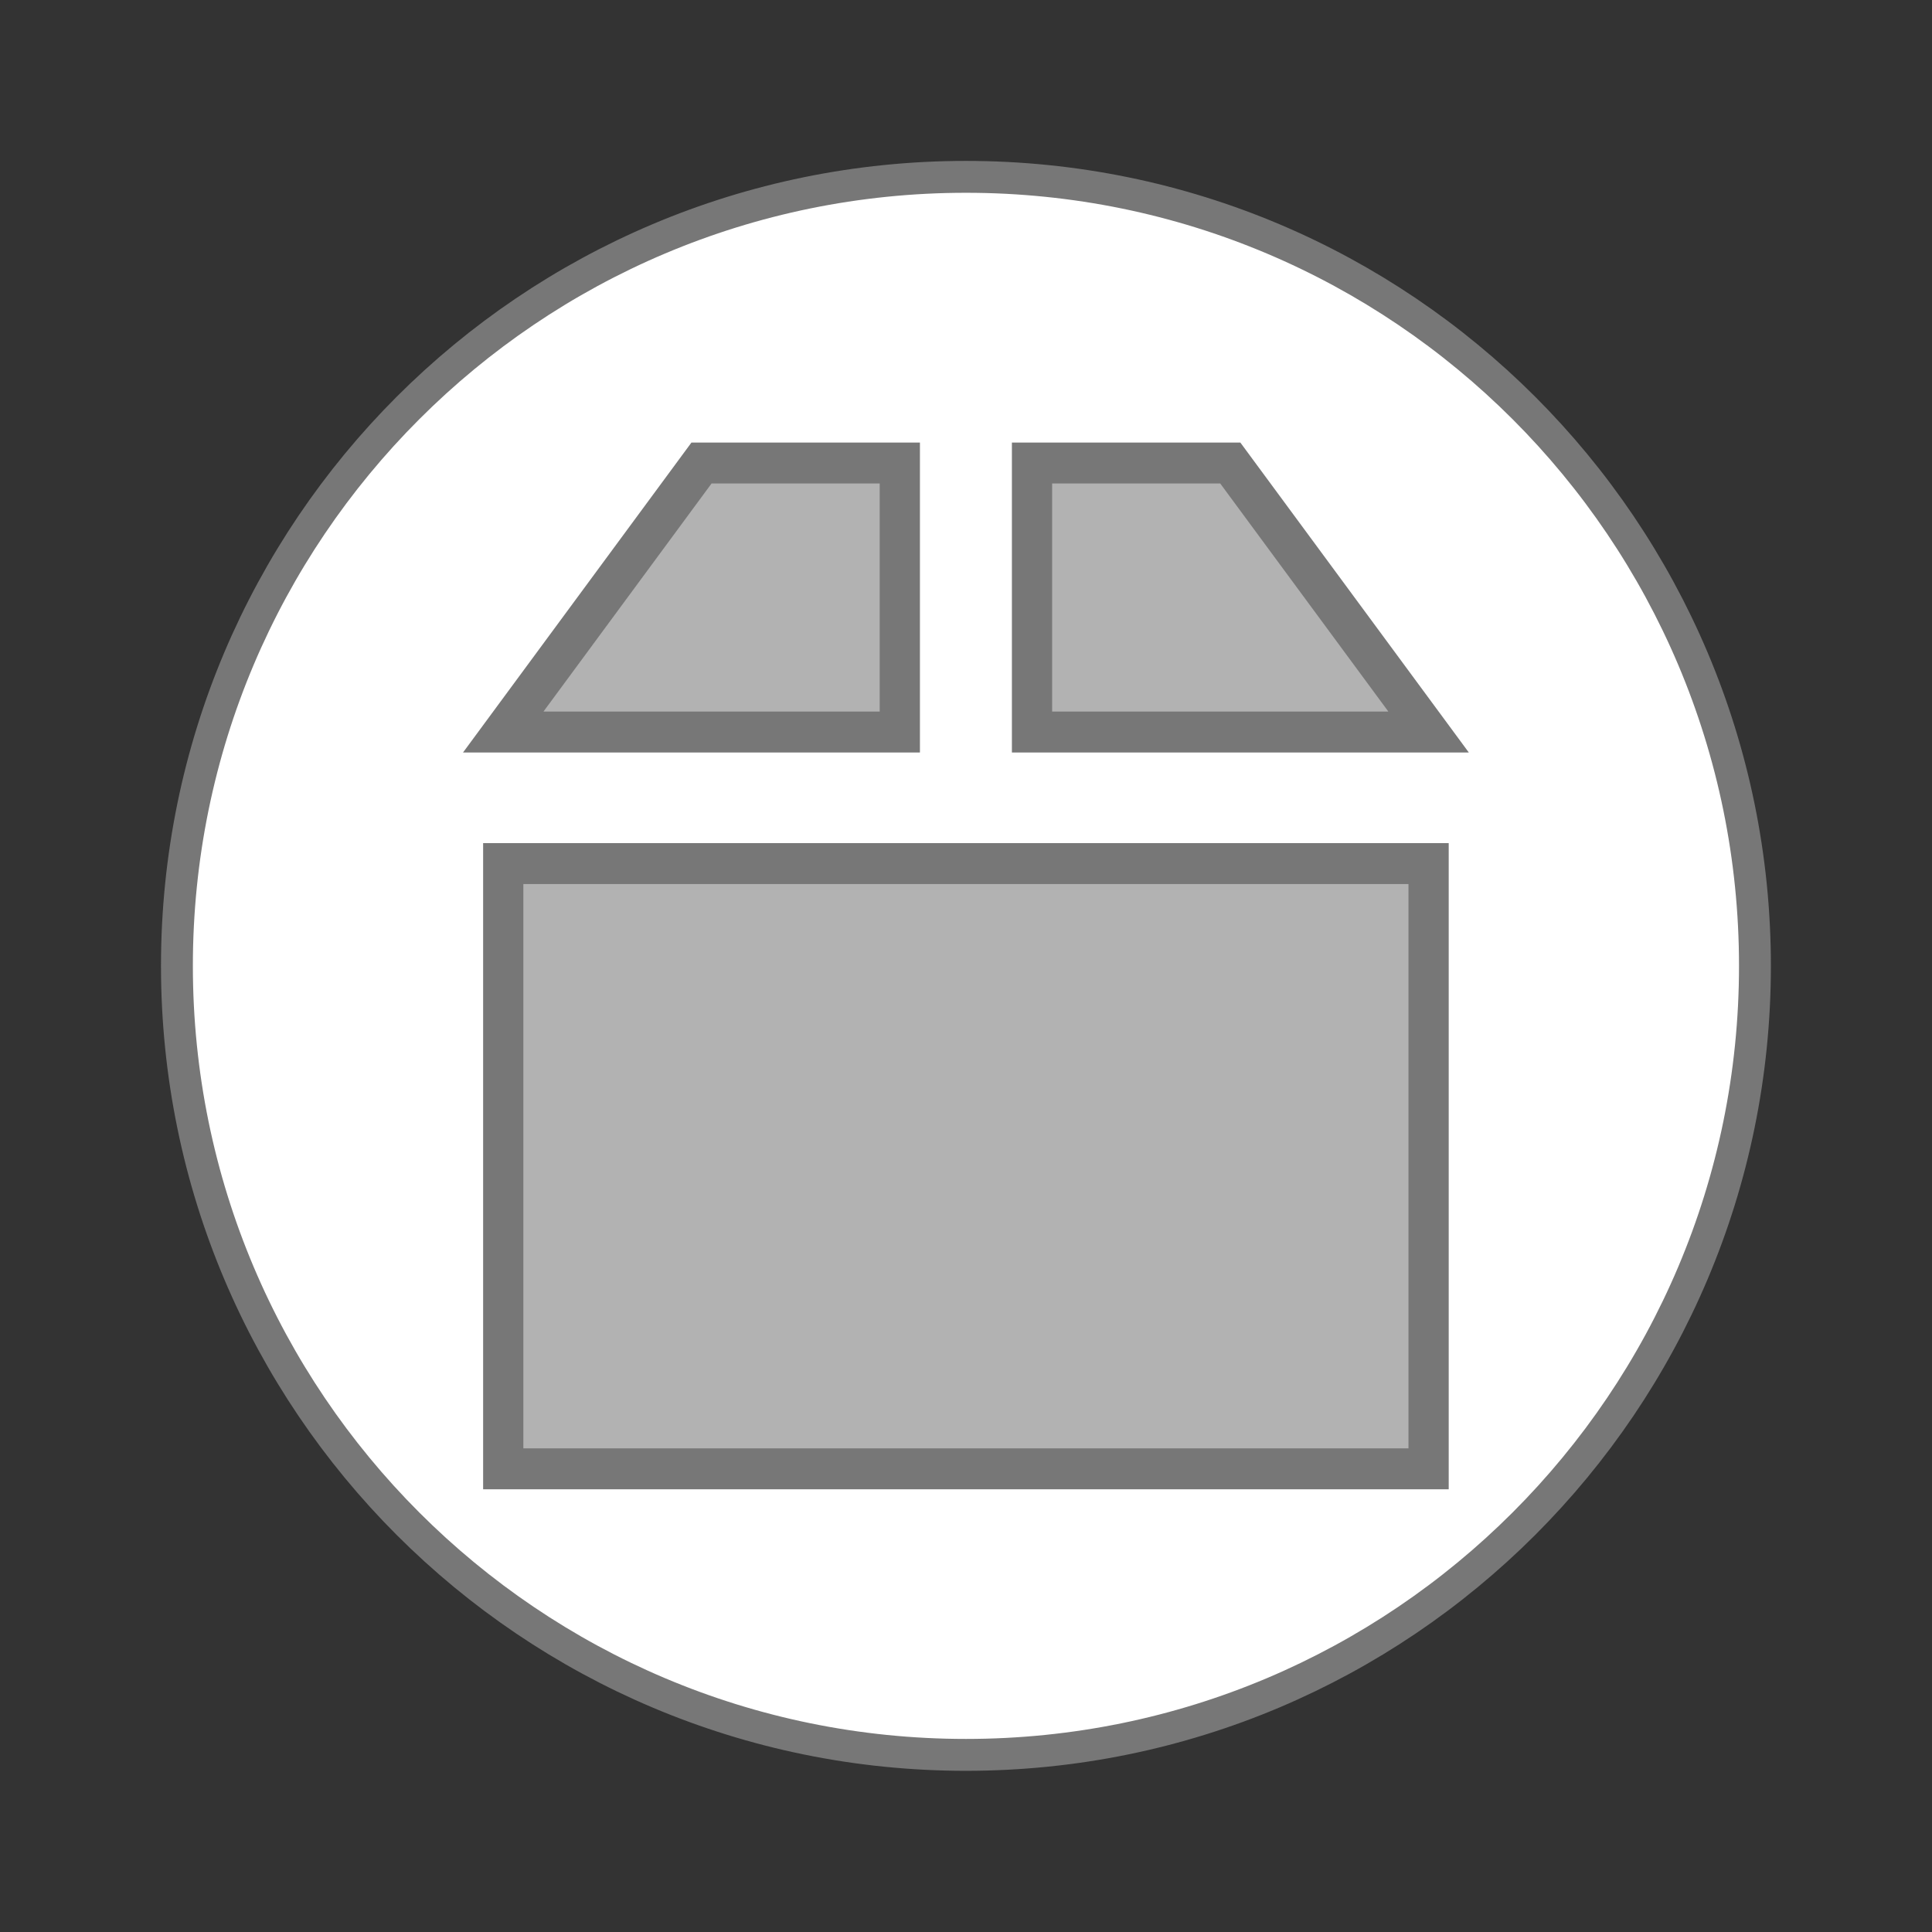 <svg width="256" xmlns="http://www.w3.org/2000/svg" height="256" viewBox="0 0 256 256" xmlns:xlink="http://www.w3.org/1999/xlink">
<rect x="0" y="0" width="256" height="256" fill="#333333" stroke="none"/>
<g style="stroke:#777">
<path style="fill:#fff;stroke-width:.792" d="M 43.604 24 C 43.603 34.826 34.826 43.602 24 43.602 C 13.174 43.602 4.397 34.826 4.396 24 C 4.395 13.172 13.172 4.394 24 4.394 C 34.828 4.394 43.605 13.172 43.604 24 Z " transform="scale(5.333)"/>
<g style="fill:#b2b2b2">
<path d="M 17.428 10.5 L 12.5 17.072 L 22.357 17.072 L 22.357 10.5 Z " transform="matrix(5.331 0 0 5.424 .045 4.399)"/>
<path d="M 25.643 10.5 L 25.643 17.072 L 35.5 17.072 L 30.571 10.5 Z " transform="matrix(5.331 0 0 5.424 .045 4.399)"/>
<path d="M 12.5 20.714 L 12.5 35.5 L 35.5 35.5 L 35.5 20.714 Z " transform="matrix(5.331 0 0 5.424 .045 2.075)"/>
</g>
</g>
</svg>
